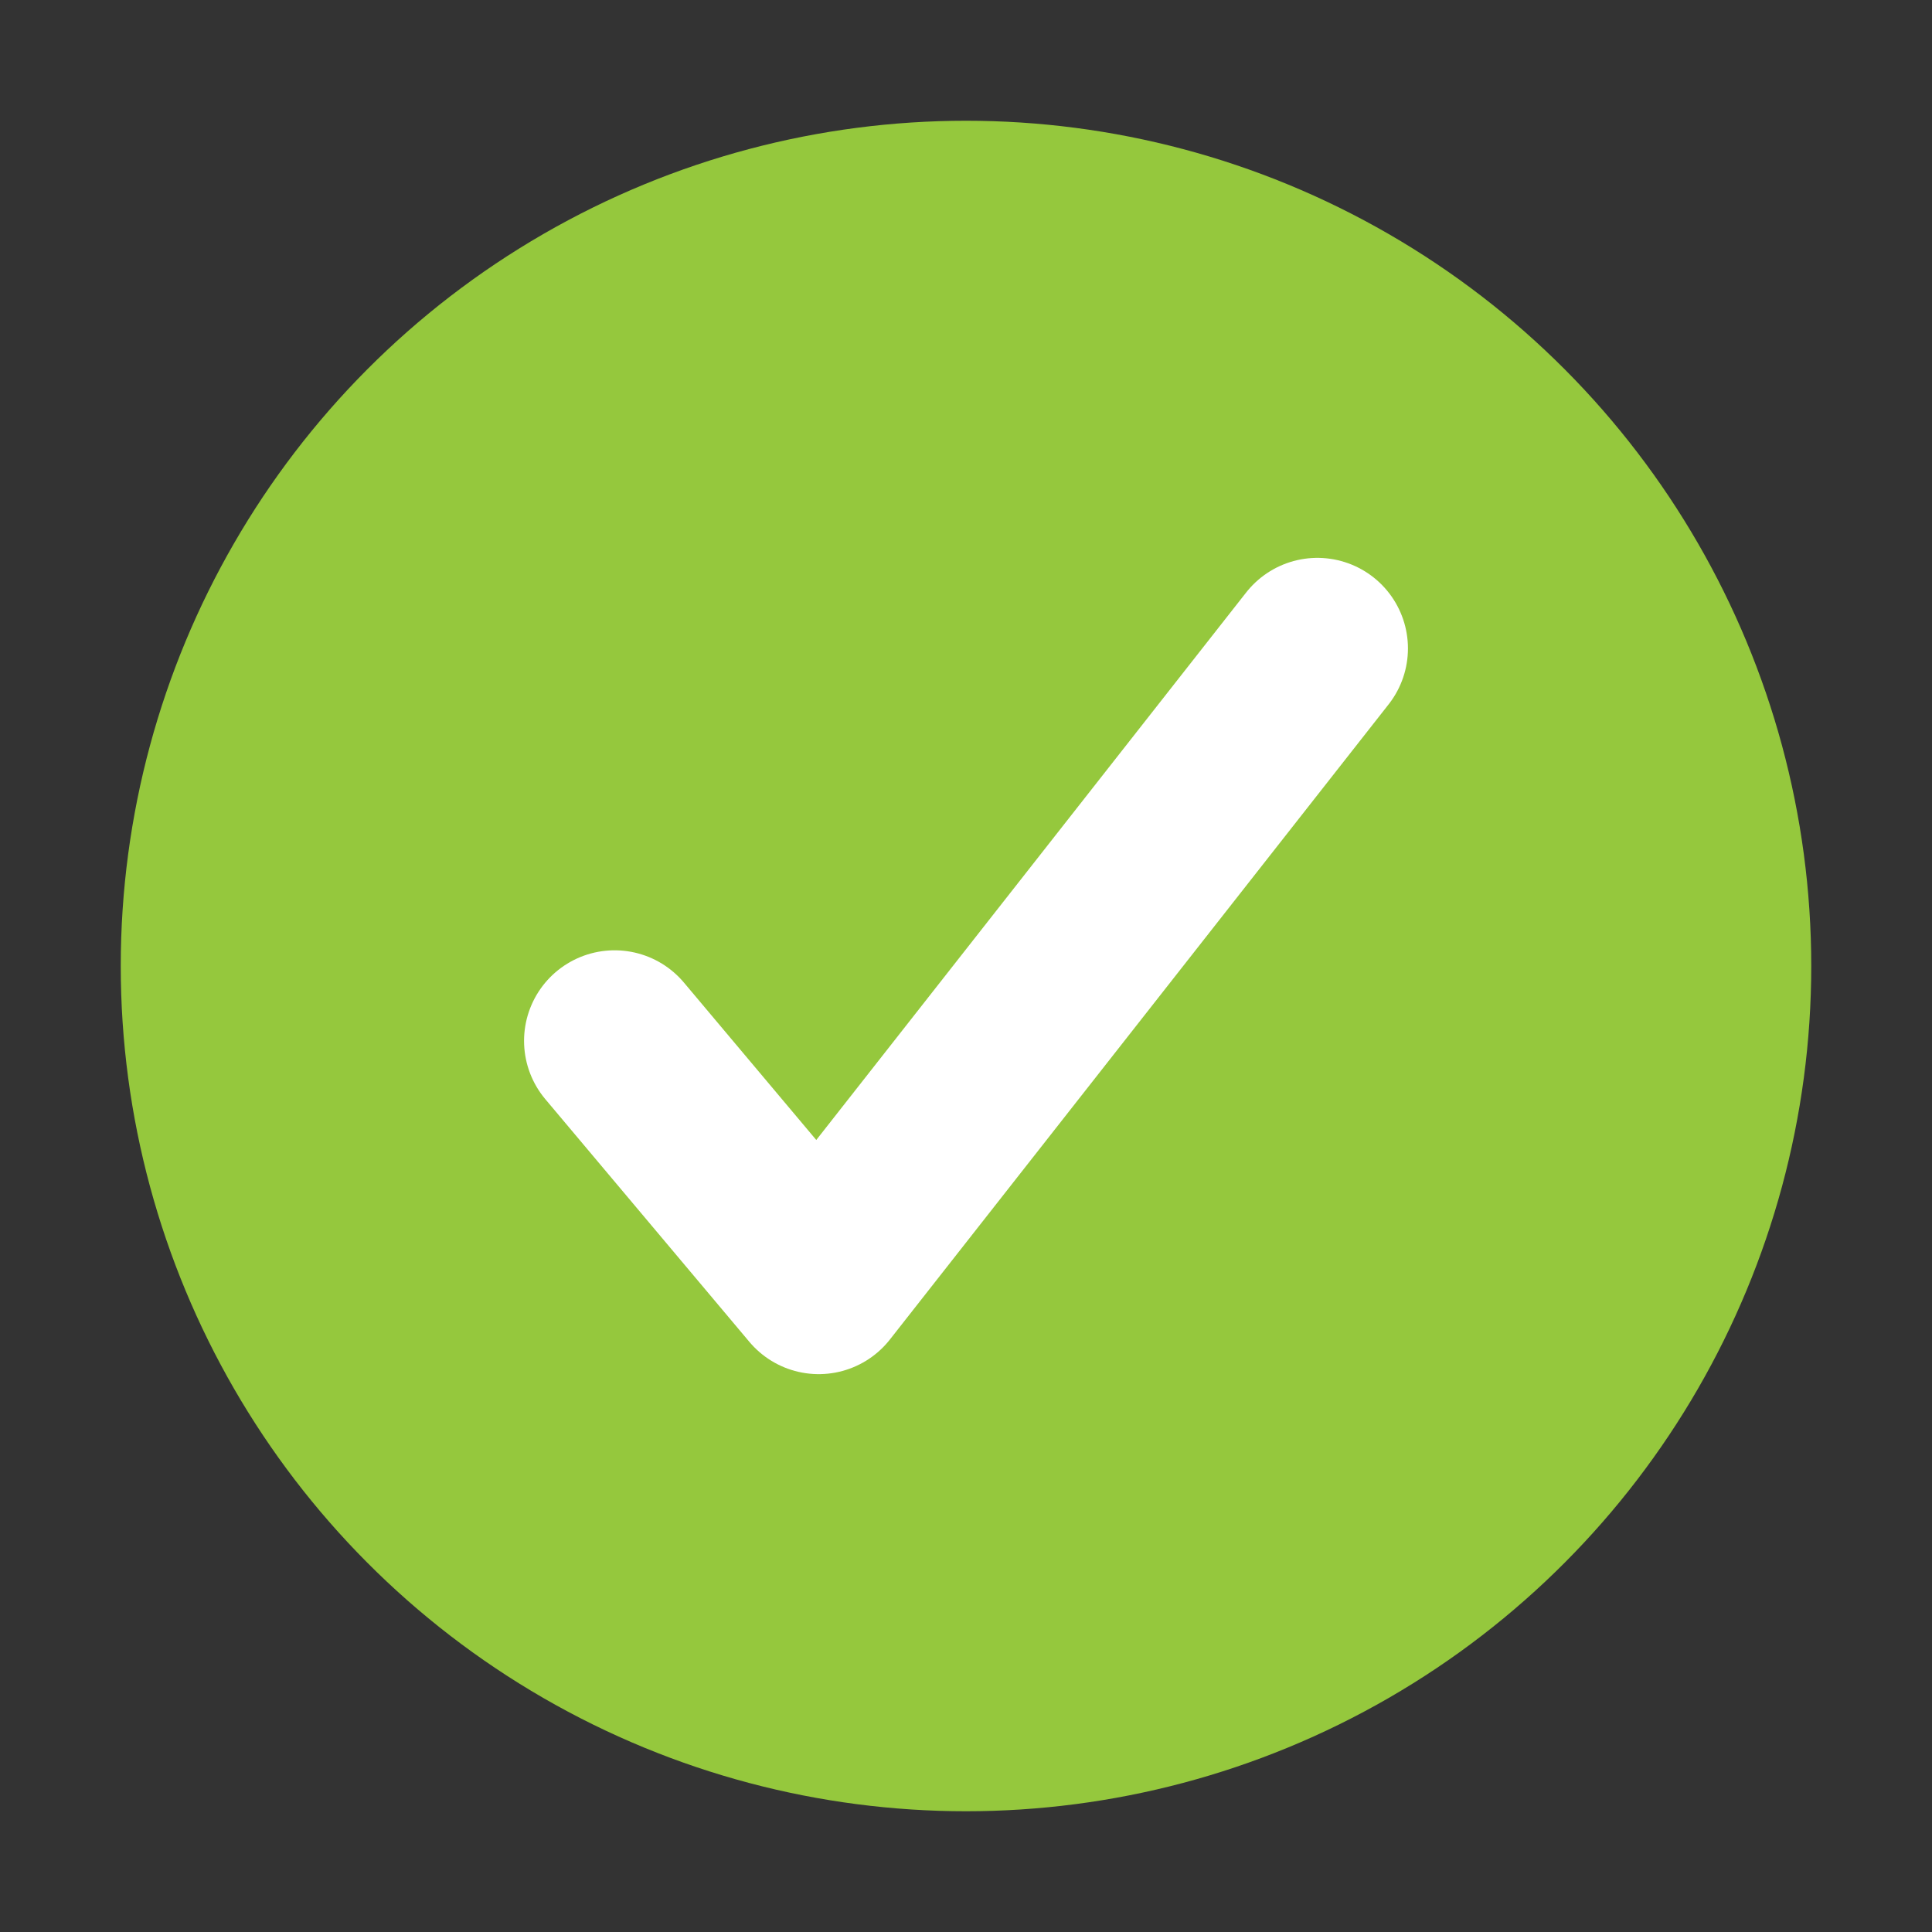 <svg xmlns="http://www.w3.org/2000/svg" viewBox="0 0 16 16" fill="#95c83d"><rect x="0" y="0" width="16" height="16" fill="#333333" stroke="none"/><circle cx="8" cy="8" r="7"></circle><path stroke="#fff" stroke-linecap="round" stroke-linejoin="round" stroke-width="1.5" fill="none" d="M10.91 5.37l-4.13 5.26-1.69-2.01"></path></svg>
